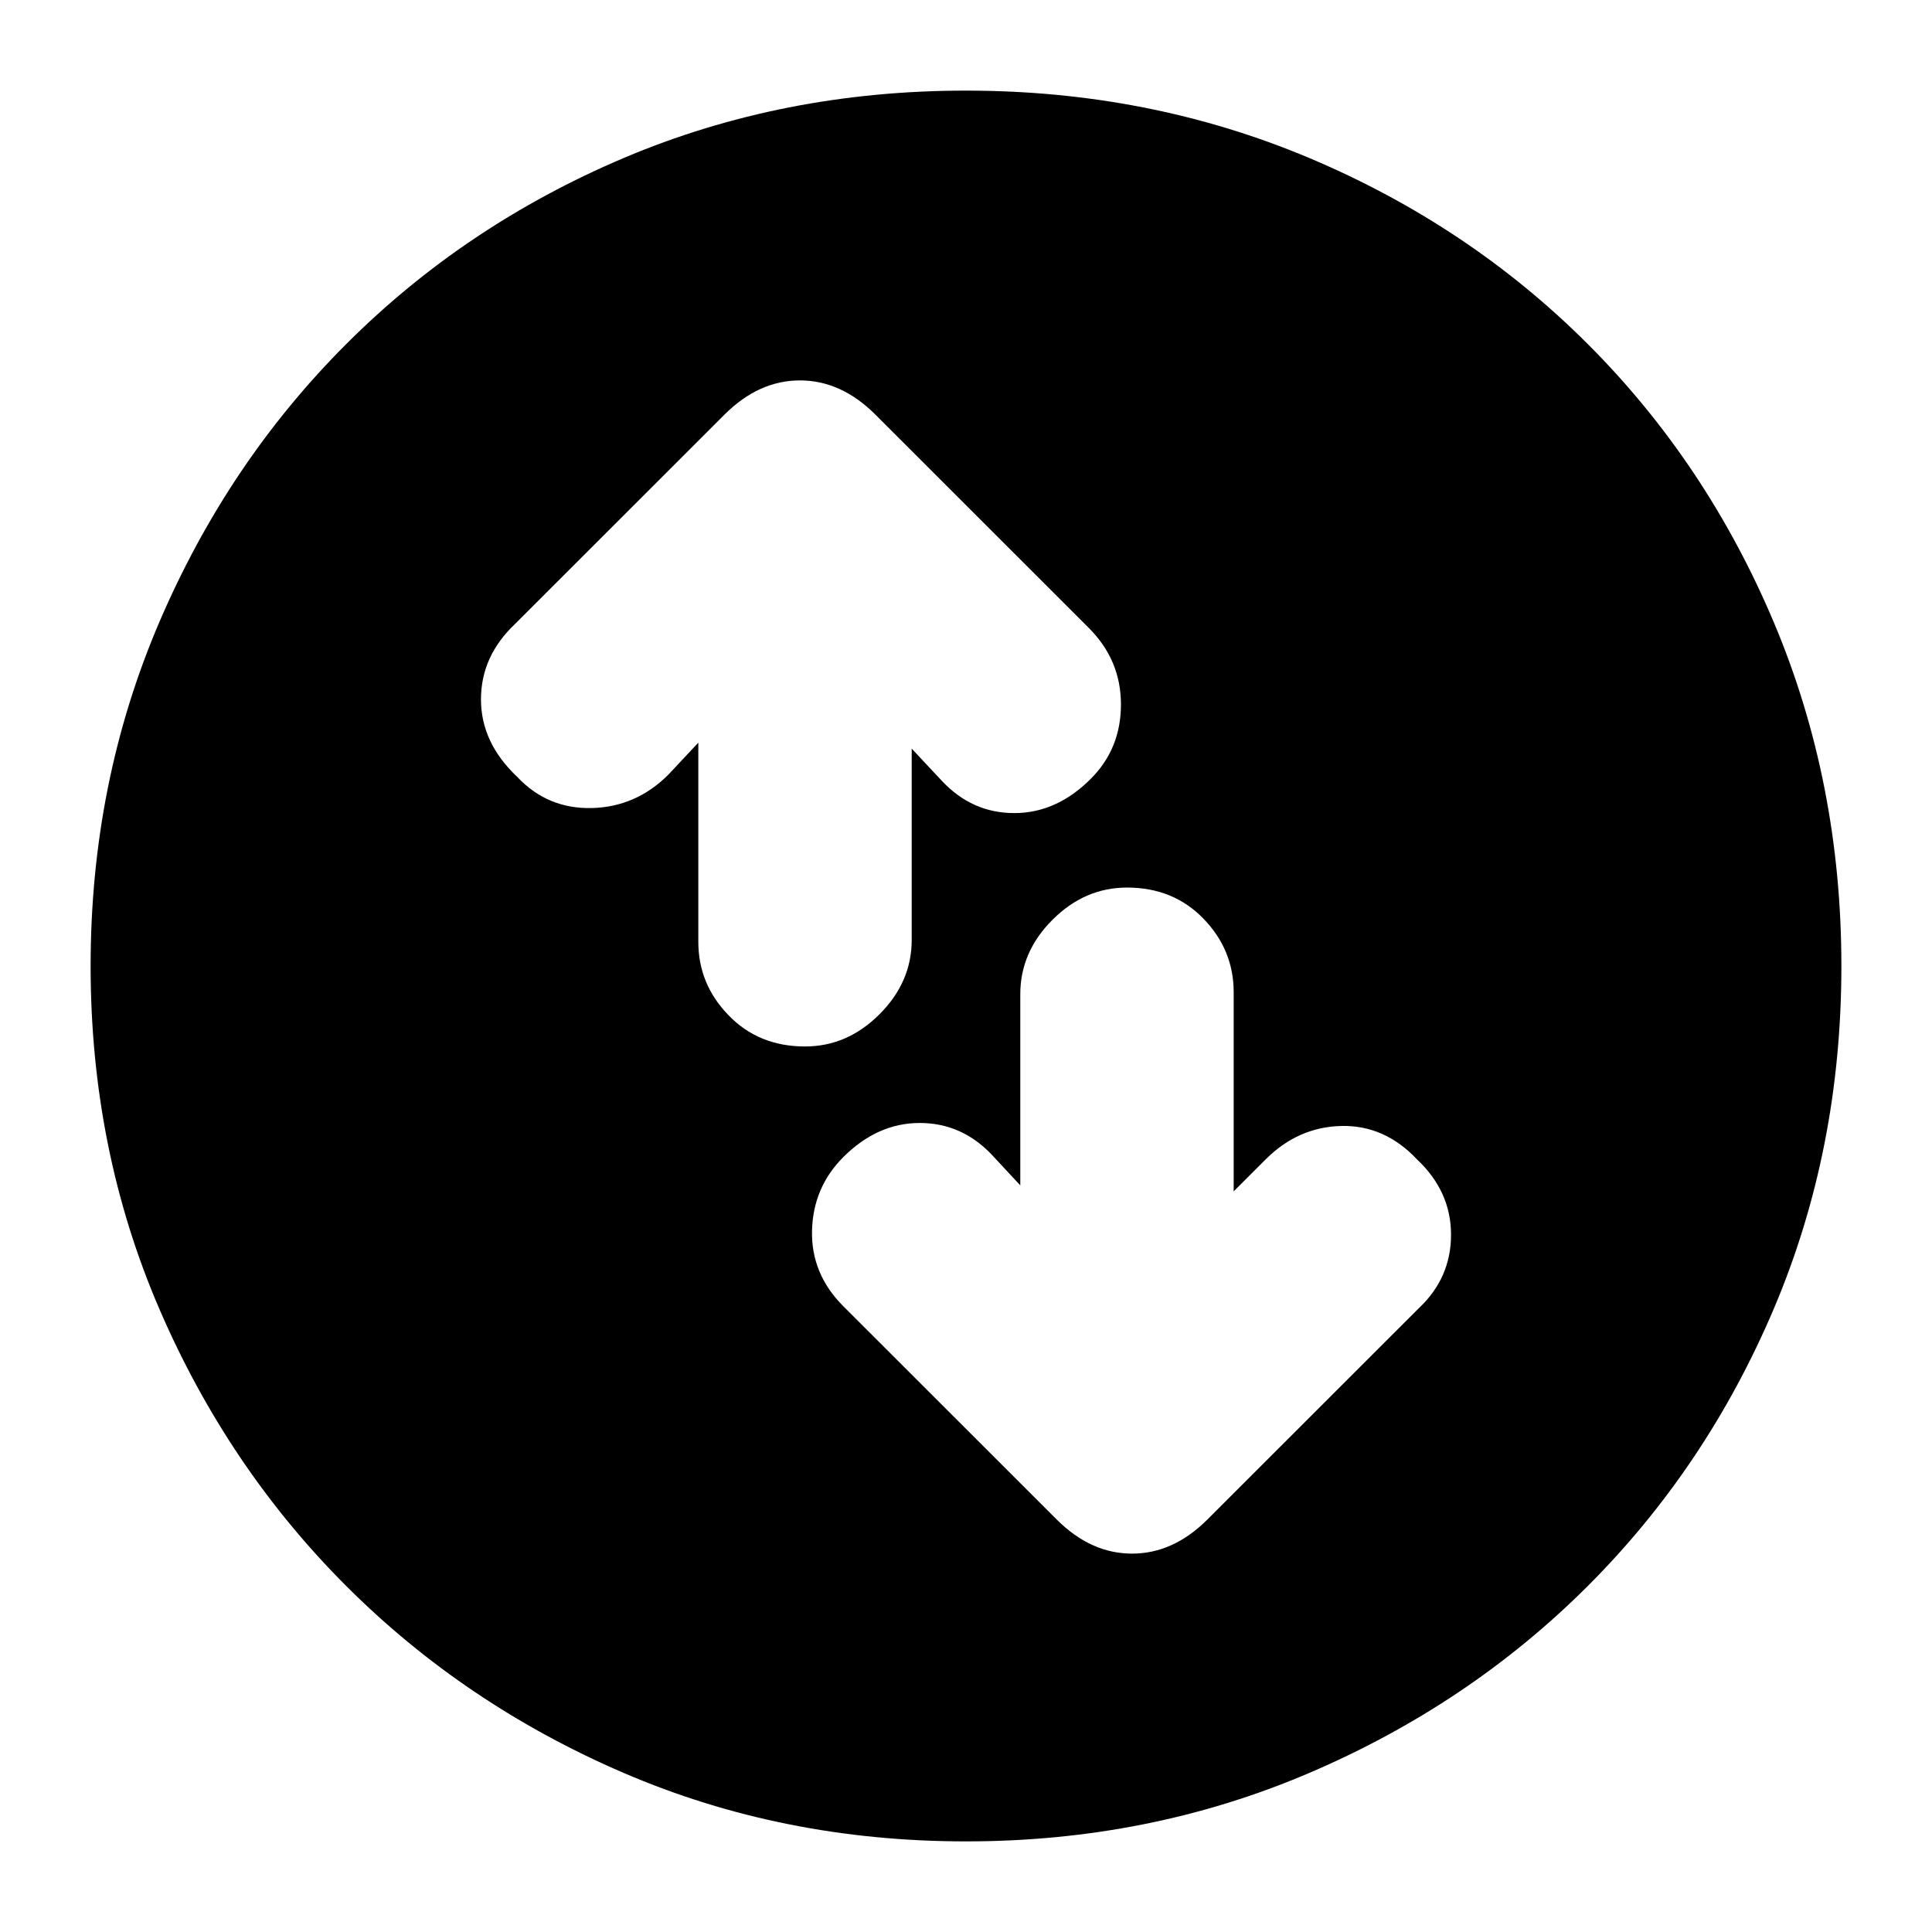 <svg xmlns="http://www.w3.org/2000/svg" height="20" width="20"><path d="M11.667 9.188Q11.229 9.188 10.896 9.521Q10.562 9.854 10.562 10.292V12.271L10.271 11.958Q9.958 11.625 9.521 11.625Q9.083 11.625 8.729 11.979Q8.417 12.292 8.406 12.74Q8.396 13.188 8.729 13.521L10.938 15.729Q11.292 16.083 11.719 16.083Q12.146 16.083 12.5 15.729L14.688 13.542Q15.021 13.229 15.021 12.781Q15.021 12.333 14.667 12Q14.333 11.646 13.885 11.656Q13.438 11.667 13.104 12L12.771 12.333V10.271Q12.771 9.833 12.458 9.51Q12.146 9.188 11.667 9.188ZM8.333 10.833Q8.771 10.833 9.104 10.5Q9.438 10.167 9.438 9.729V7.75L9.75 8.083Q10.062 8.417 10.5 8.417Q10.938 8.417 11.292 8.062Q11.604 7.75 11.604 7.292Q11.604 6.833 11.271 6.5L9.062 4.292Q8.708 3.938 8.281 3.938Q7.854 3.938 7.5 4.292L5.333 6.458Q4.979 6.792 4.979 7.24Q4.979 7.688 5.354 8.042Q5.667 8.375 6.125 8.365Q6.583 8.354 6.917 8.021L7.229 7.688V9.75Q7.229 10.188 7.542 10.51Q7.854 10.833 8.333 10.833ZM10 19.062Q8.104 19.062 6.458 18.354Q4.812 17.646 3.583 16.417Q2.354 15.188 1.646 13.542Q0.938 11.896 0.938 10Q0.938 8.104 1.646 6.448Q2.354 4.792 3.583 3.563Q4.812 2.333 6.458 1.635Q8.104 0.938 10 0.938Q11.896 0.938 13.552 1.635Q15.208 2.333 16.438 3.563Q17.667 4.792 18.365 6.448Q19.062 8.104 19.062 10Q19.062 11.896 18.365 13.542Q17.667 15.188 16.438 16.417Q15.208 17.646 13.552 18.354Q11.896 19.062 10 19.062Z"/></svg>
